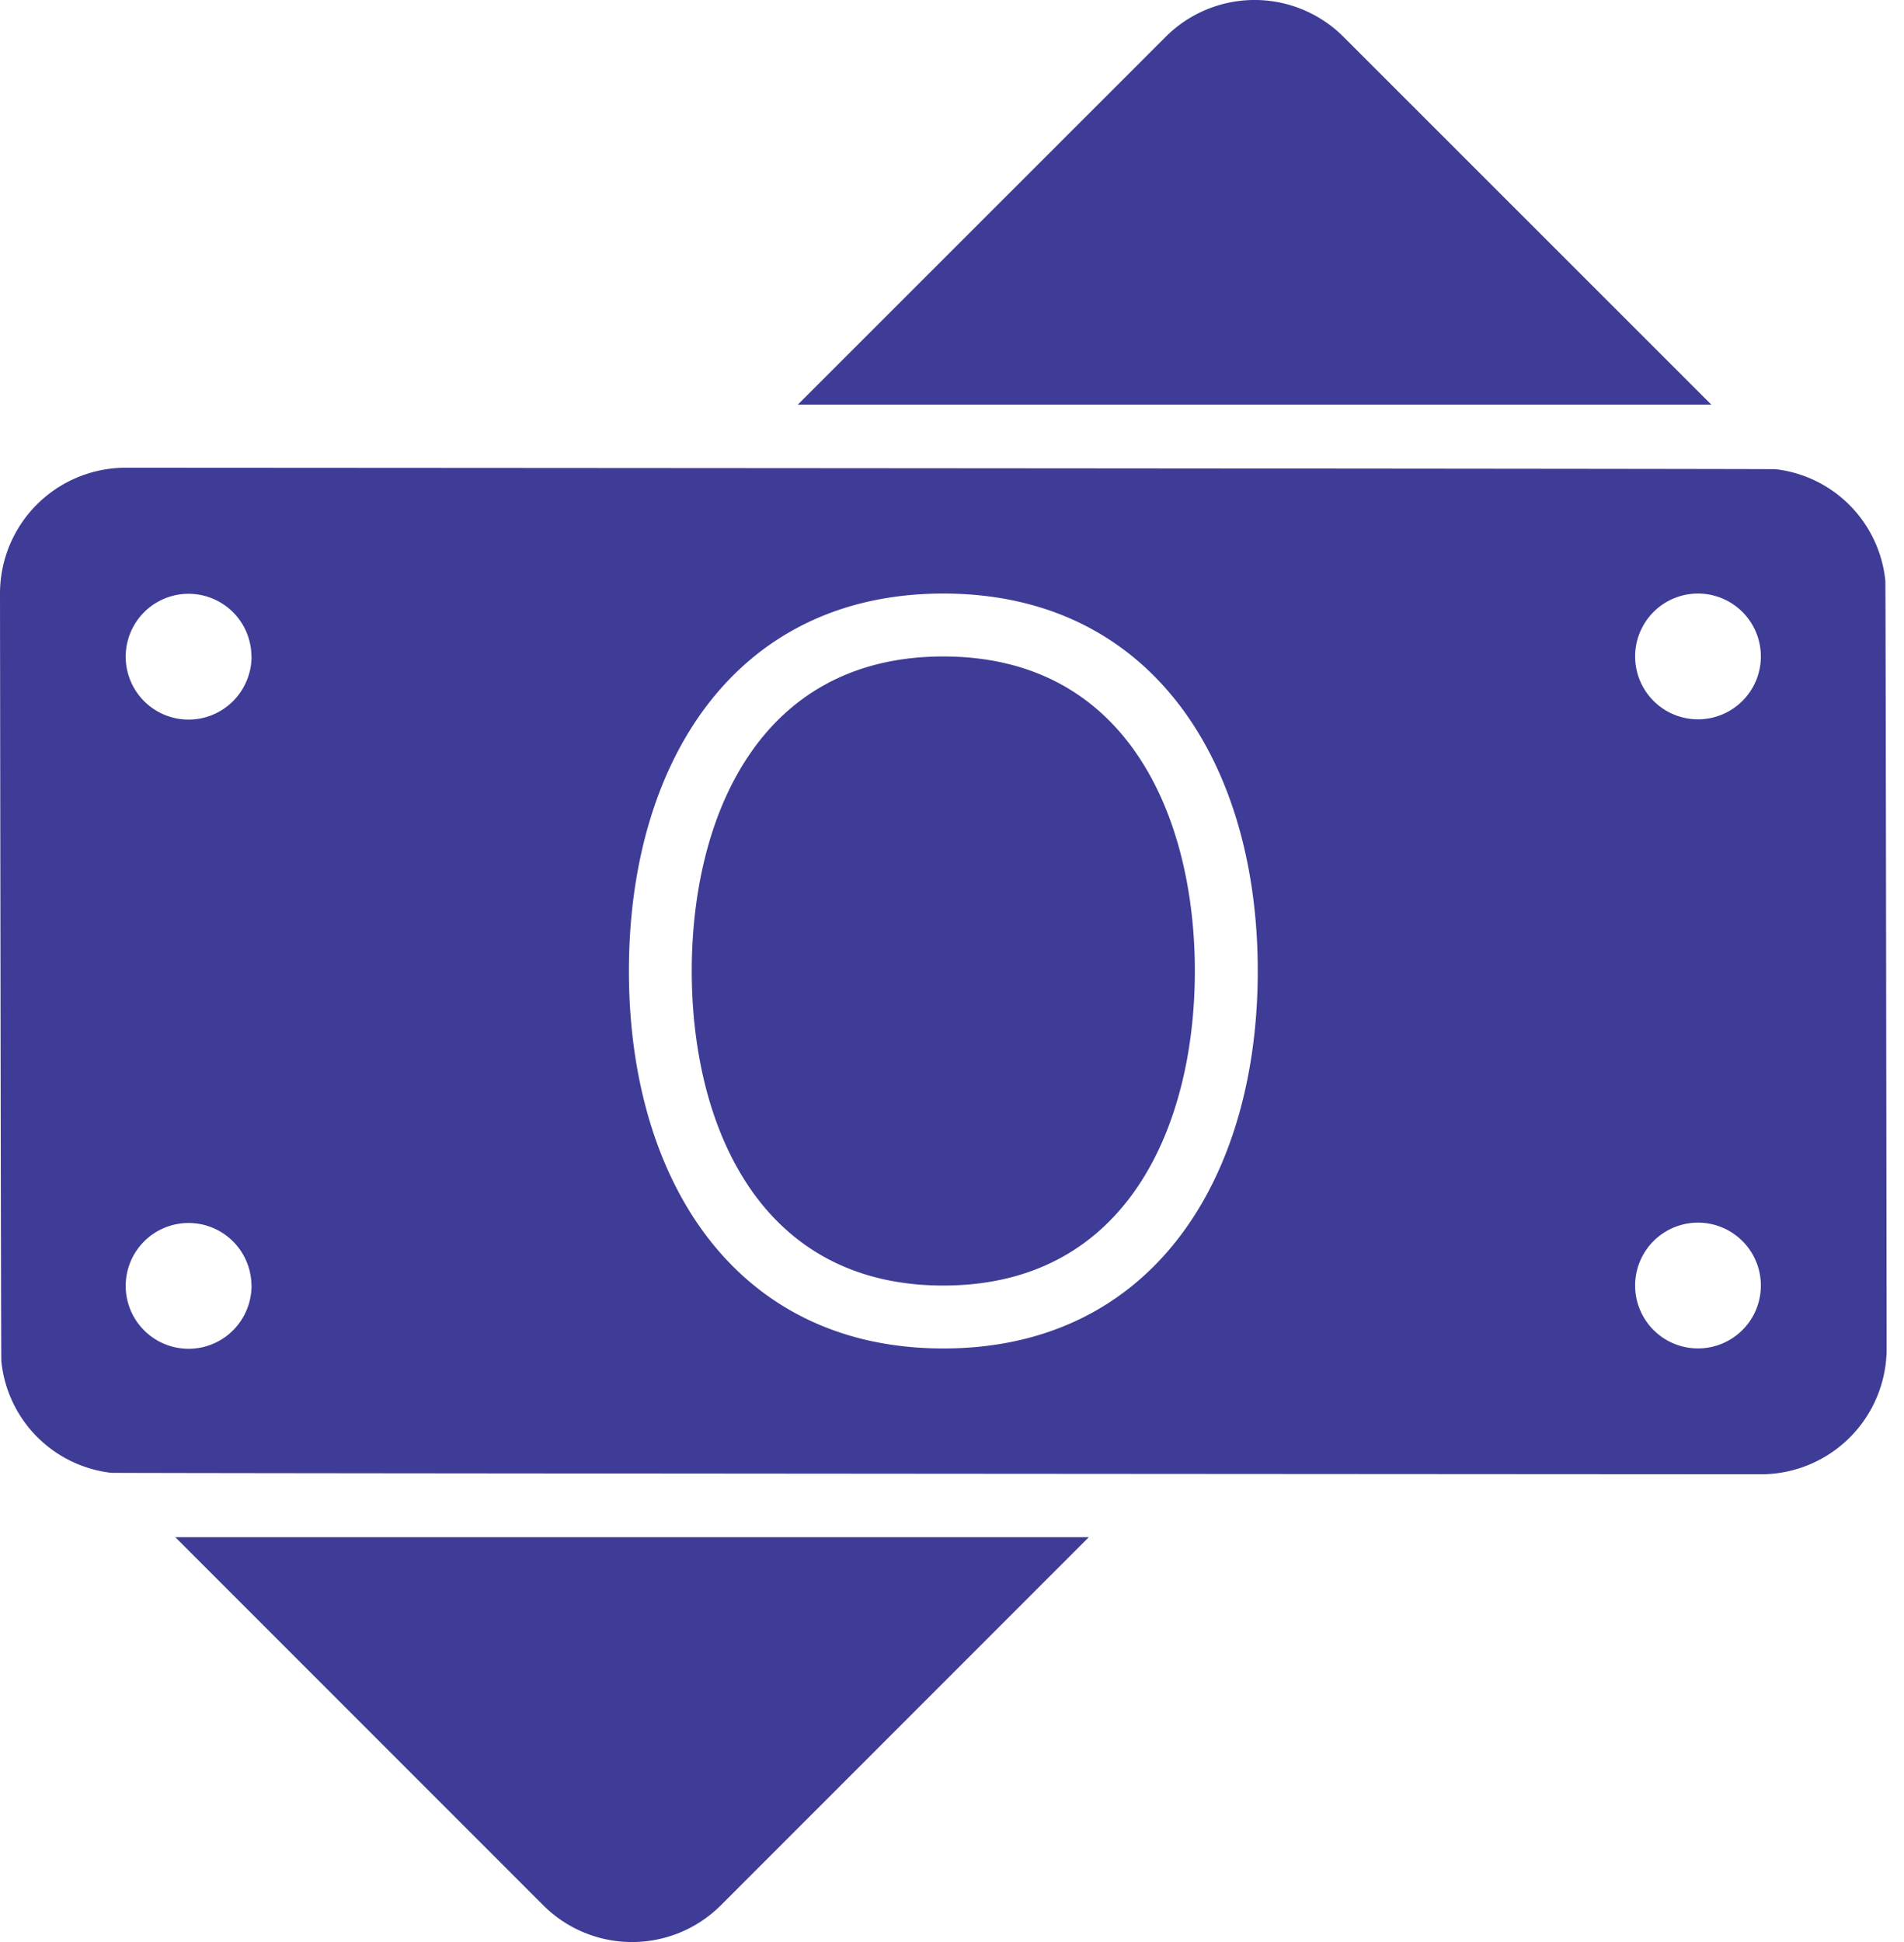 <svg width="51" height="52" viewBox="0 0 51 52" fill="none" xmlns="http://www.w3.org/2000/svg"><path d="M29.165 41.16l-9.853 9.853a3.366 3.366 0 0 1-4.764 0L4.695 41.16h24.47zM45.84 10.835L35.987.987a3.367 3.367 0 0 0-4.764 0l-9.854 9.848H45.84zm-20.573 6.743c-4.968 0-6.738 4.351-6.738 8.422 0 4.071 1.77 8.422 6.738 8.422s6.738-4.35 6.738-8.422c0-4.07-1.77-8.422-6.738-8.422zm25.268 18.53a3.368 3.368 0 0 1-3.369 3.368S3.1 39.451 2.97 39.436a3.346 3.346 0 0 1-2.934-2.984C.024 36.335 0 15.893 0 15.893a3.368 3.368 0 0 1 3.369-3.369s44.063.025 44.2.04a3.346 3.346 0 0 1 2.931 2.984c.011.116.035 20.56.035 20.56zm-43.8-1.685a1.684 1.684 0 1 0-.125.645c.084-.205.128-.424.128-.646l-.003.001zm0-16.845a1.684 1.684 0 1 0-.126.645c.085-.204.129-.423.129-.645h-.003zM33.69 26c0-5.582-2.84-10.107-8.422-10.107-5.582 0-8.422 4.525-8.422 10.107 0 5.582 2.84 10.107 8.422 10.107 5.582 0 8.422-4.525 8.422-10.107zm13.476 8.422a1.684 1.684 0 1 0-3.368 0 1.684 1.684 0 0 0 3.368 0zm0-16.845a1.684 1.684 0 1 0-3.368 0 1.684 1.684 0 0 0 3.368 0z" fill="#3E3C96"/></svg>